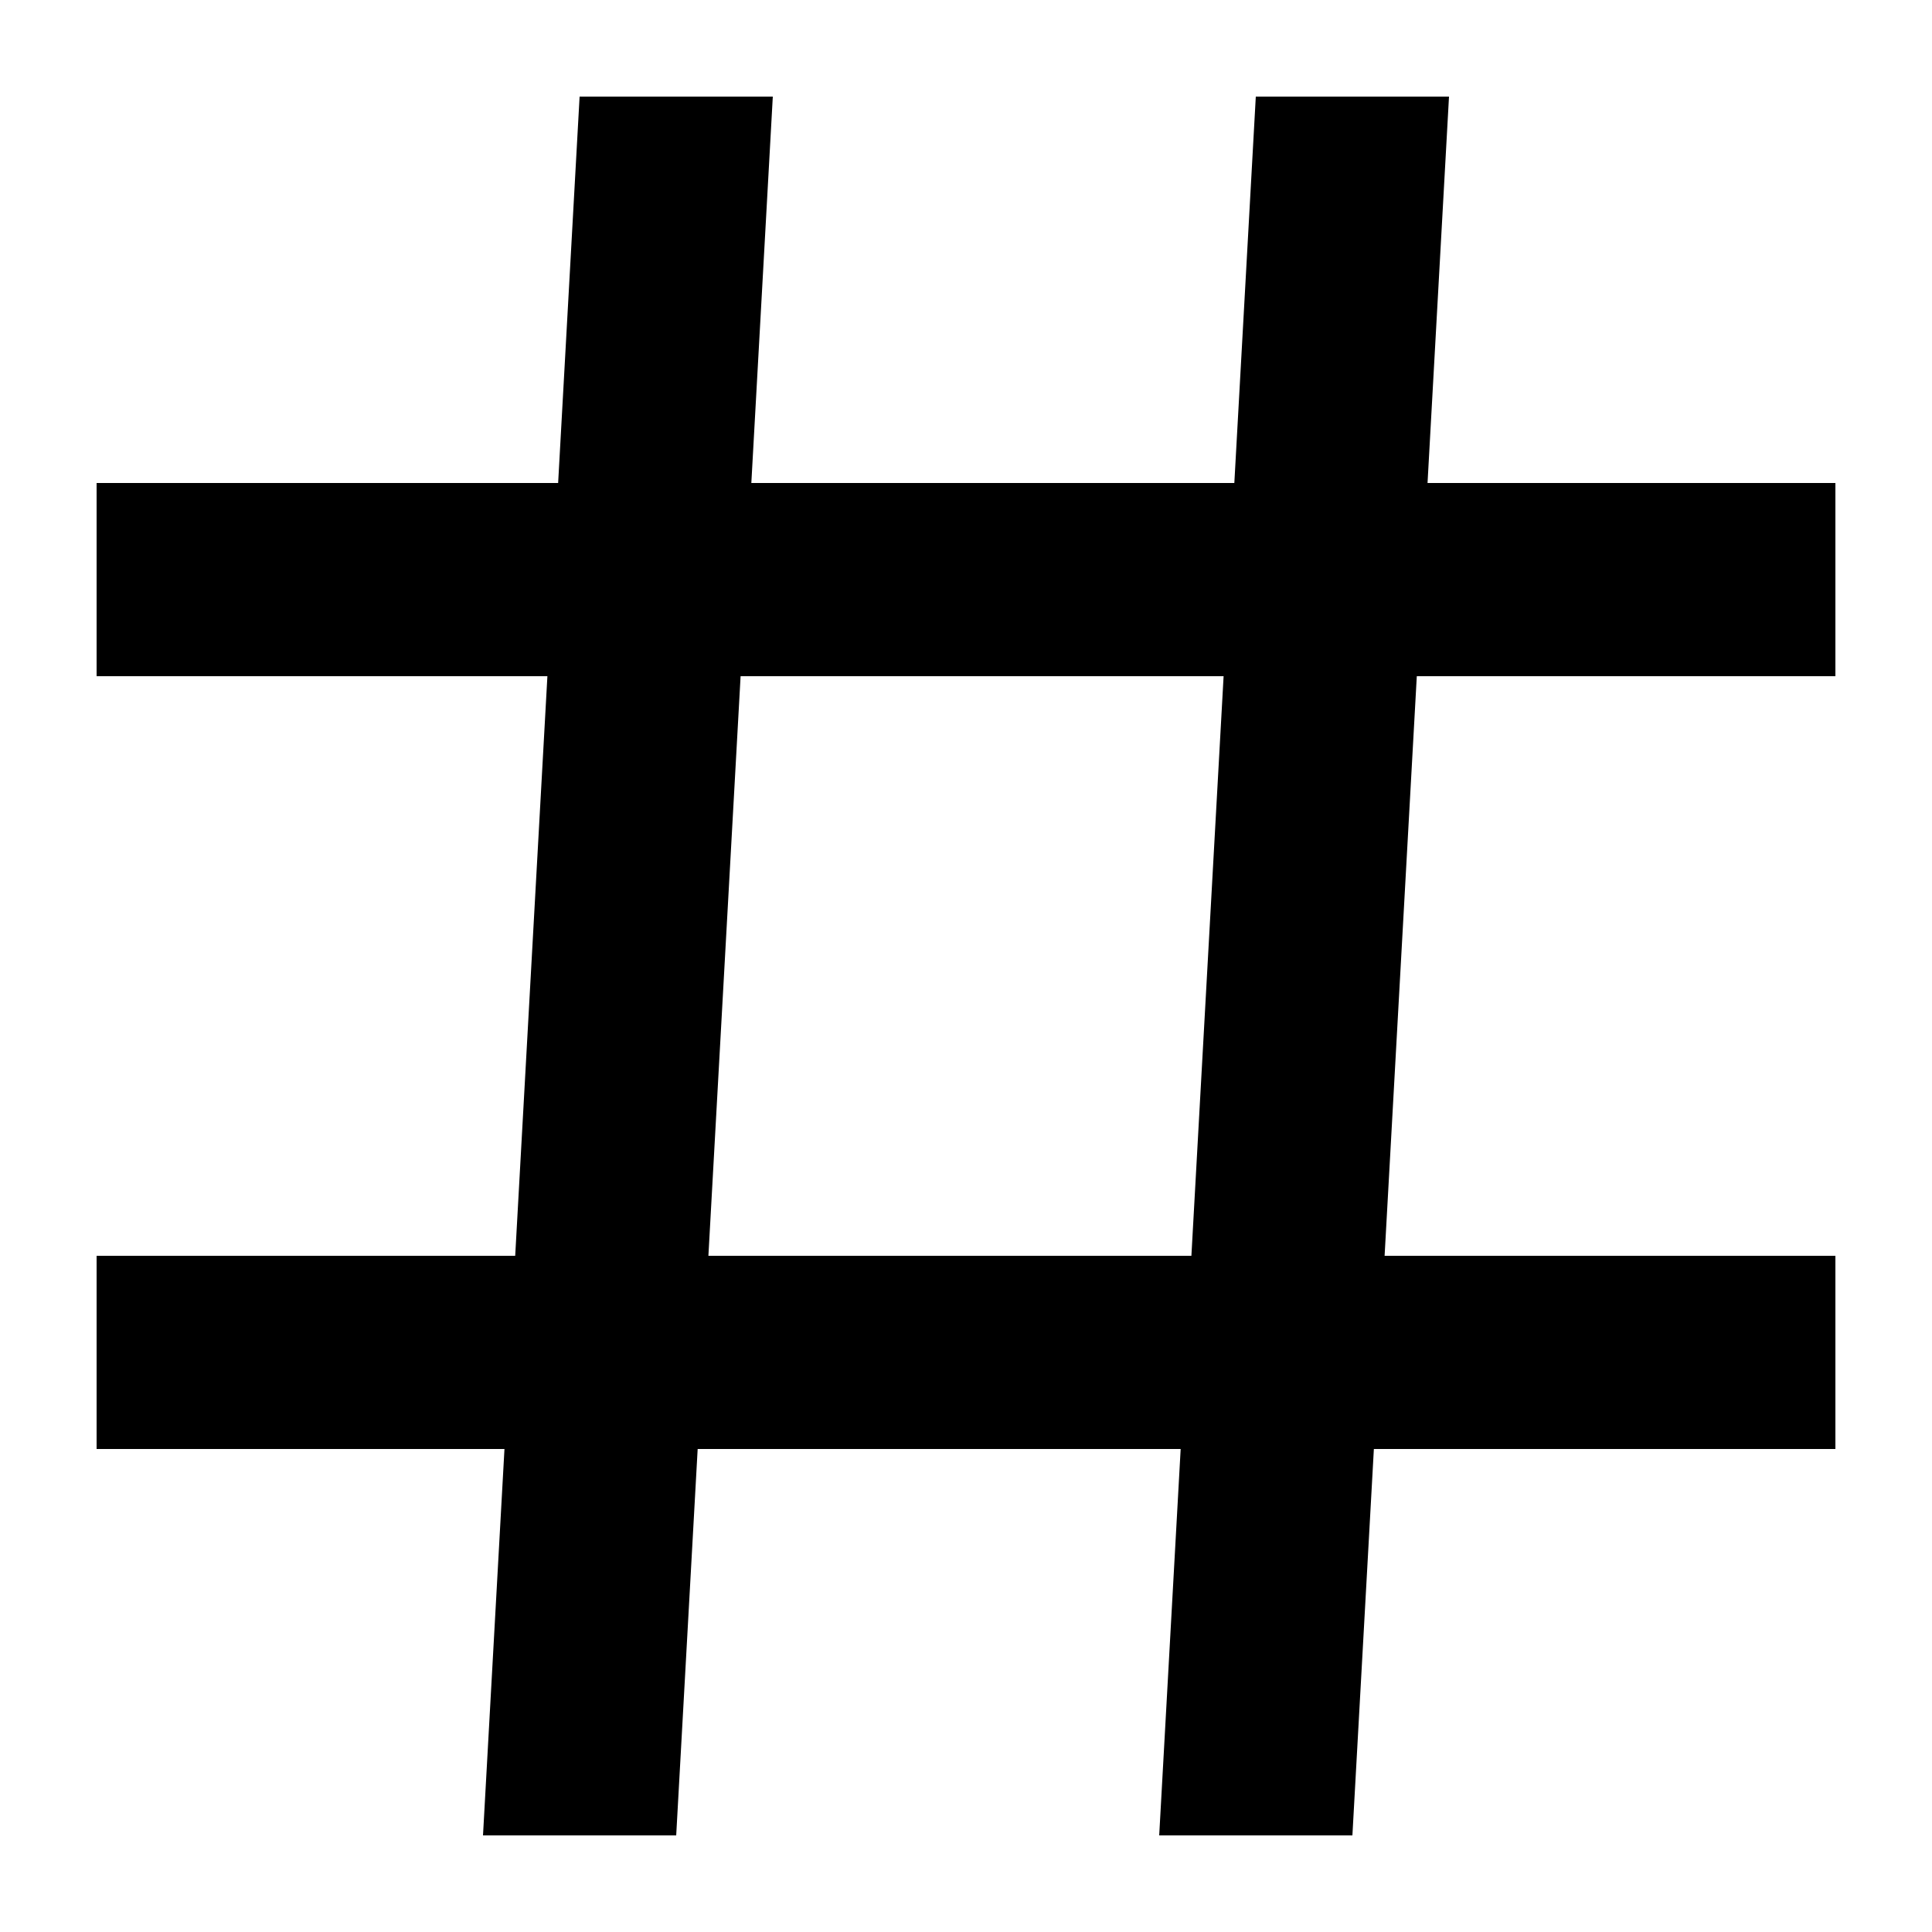 <svg width="20" height="20" viewBox="0 0 20 20" xmlns="http://www.w3.org/2000/svg">
<path fill-rule="evenodd" clip-rule="evenodd" d="M19 15H1V13H19V15Z"/>
<path fill-rule="evenodd" clip-rule="evenodd" d="M19 7H1V5H19V7Z"/>
<path fill-rule="evenodd" clip-rule="evenodd" d="M5 19L6 1L8 1L7 19L5 19Z"/>
<path fill-rule="evenodd" clip-rule="evenodd" d="M12 19L13 1L15 1L14 19L12 19Z"/>
</svg>
